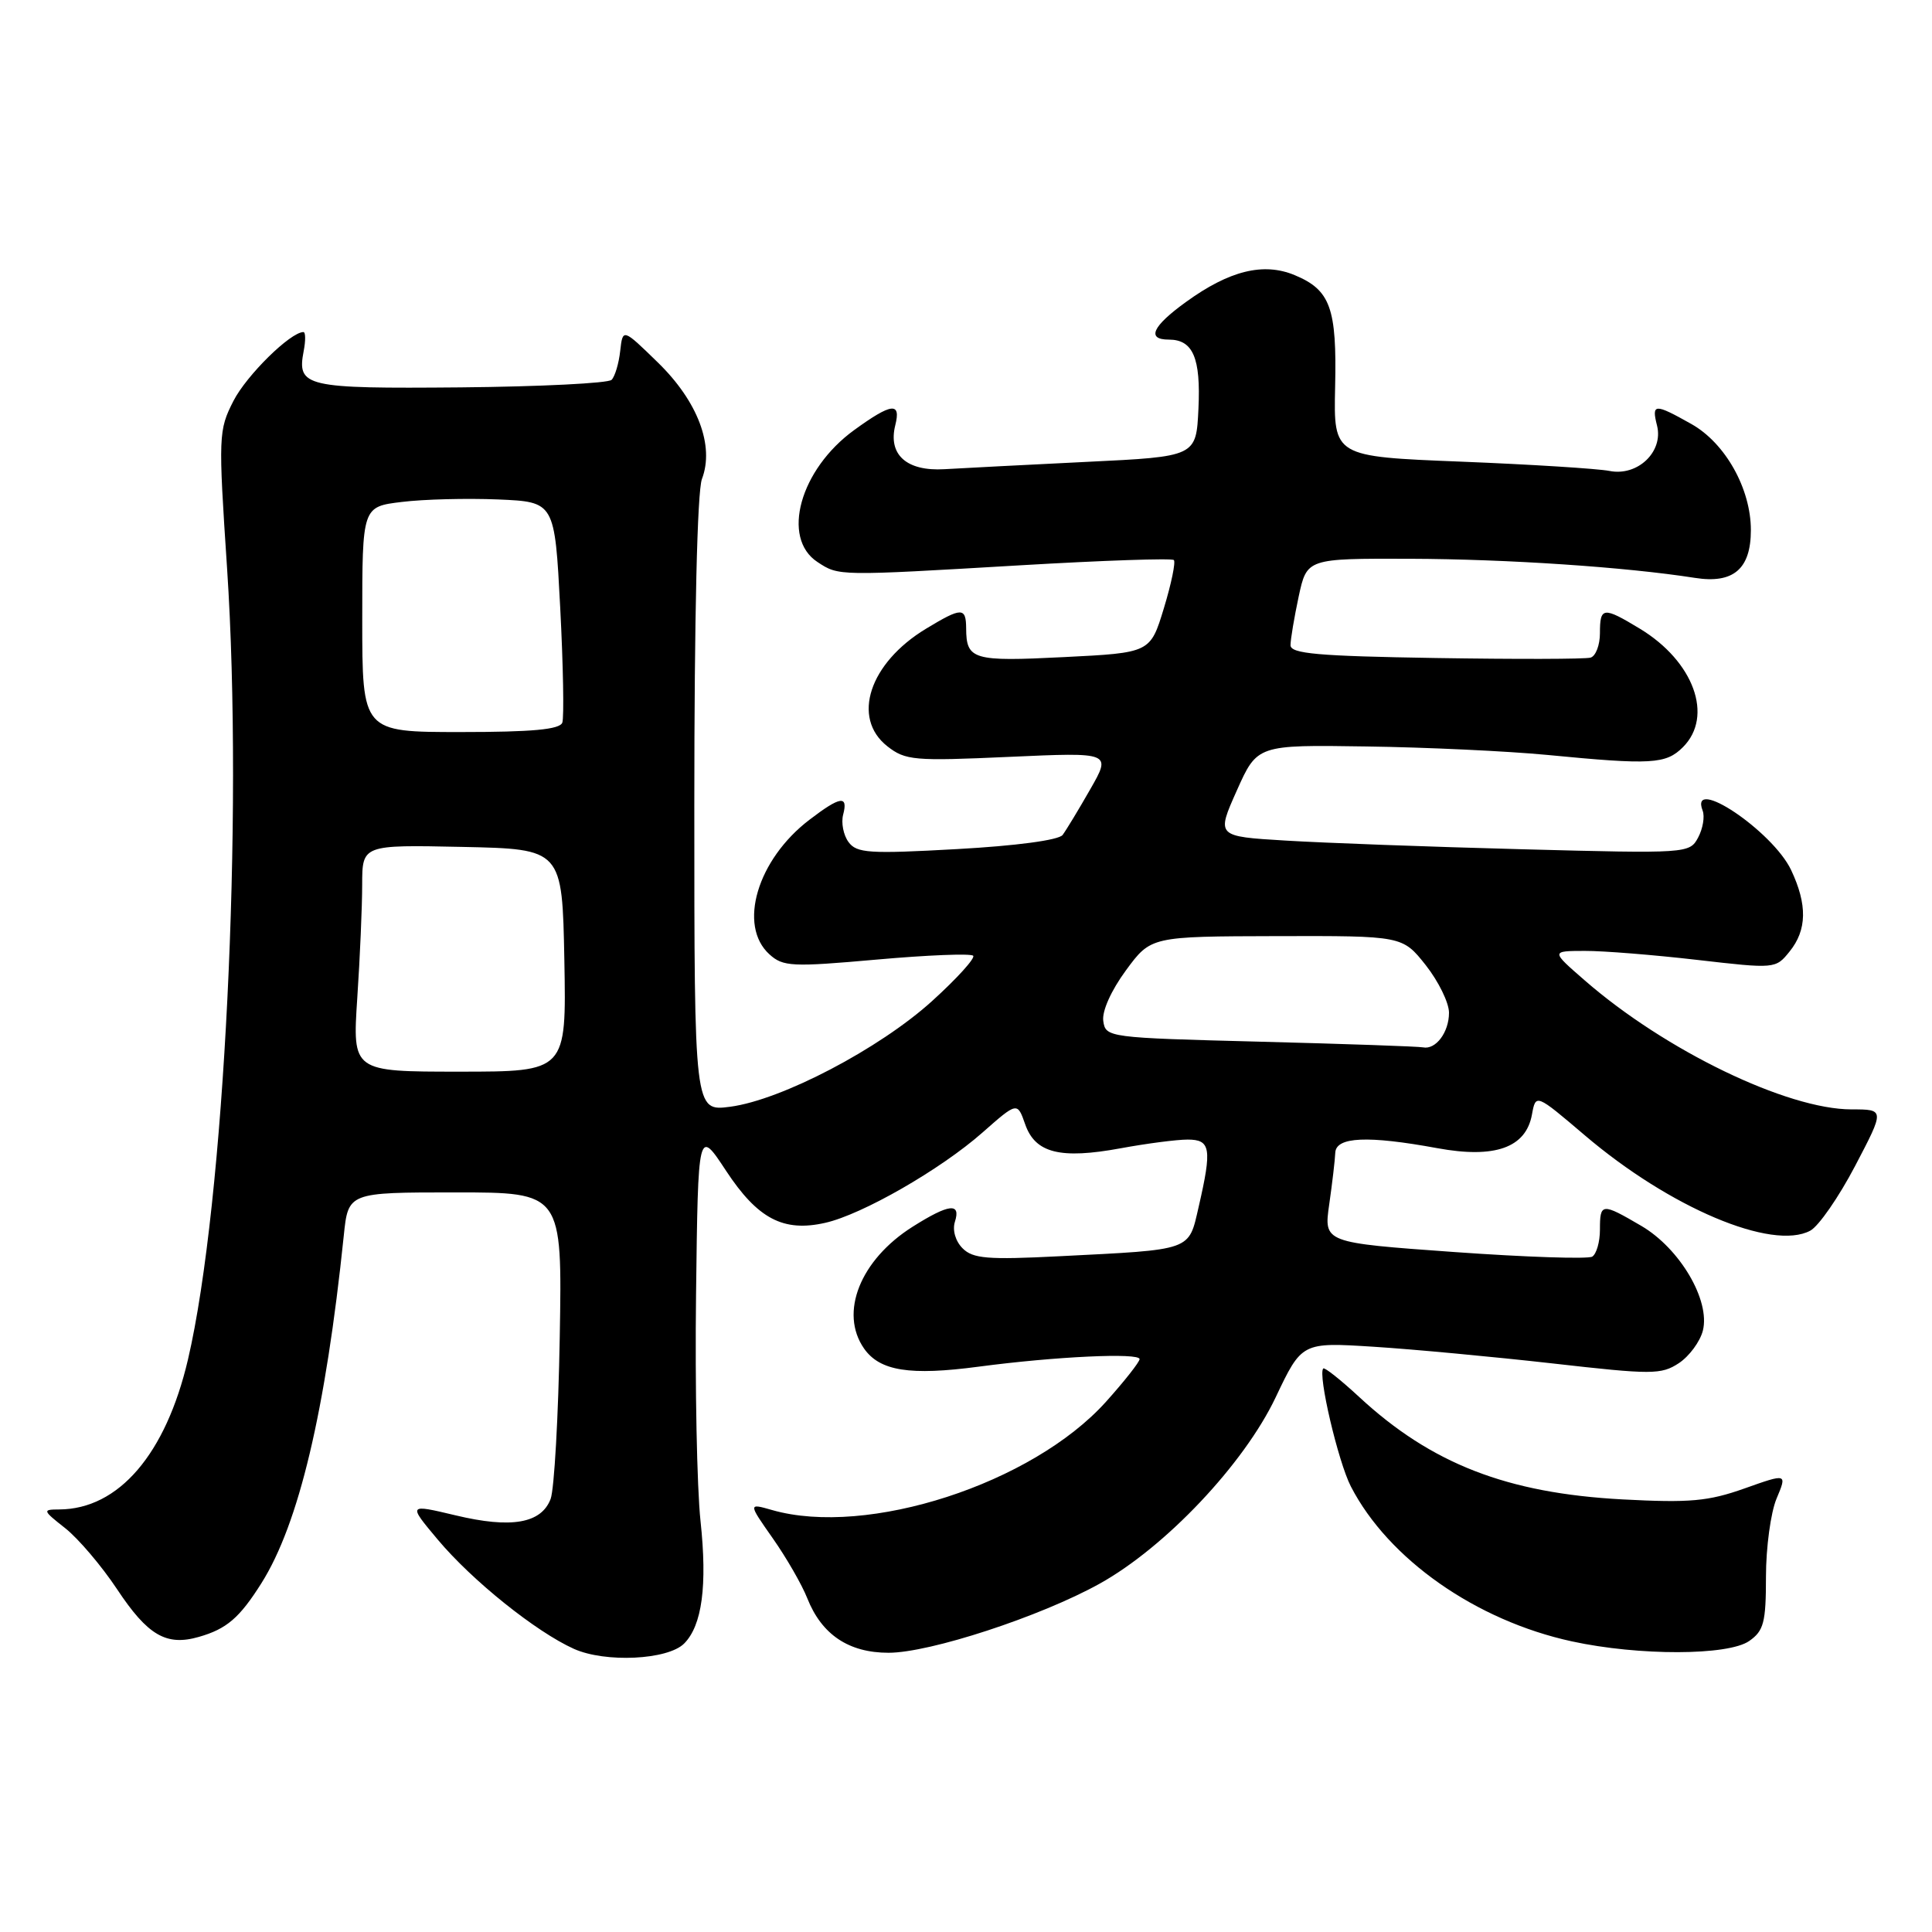 <?xml version="1.0" encoding="UTF-8" standalone="no"?>
<!DOCTYPE svg PUBLIC "-//W3C//DTD SVG 1.1//EN" "http://www.w3.org/Graphics/SVG/1.1/DTD/svg11.dtd" >
<svg xmlns="http://www.w3.org/2000/svg" xmlns:xlink="http://www.w3.org/1999/xlink" version="1.1" viewBox="0 0 256 256">
 <g >
 <path fill="currentColor"
d=" M 90.65 217.78 C 93.03 215.39 93.74 210.11 92.82 201.52 C 92.35 197.13 92.08 183.63 92.23 171.52 C 92.50 149.50 92.50 149.50 96.21 155.14 C 100.40 161.50 103.80 163.29 109.35 162.03 C 114.24 160.93 124.61 154.98 130.17 150.08 C 134.80 146.00 134.80 146.00 135.84 148.97 C 137.17 152.79 140.48 153.63 148.51 152.15 C 151.93 151.52 155.92 151.00 157.37 151.00 C 160.42 151.00 160.61 152.18 158.83 159.91 C 157.47 165.80 158.14 165.56 140.33 166.46 C 130.87 166.94 128.92 166.78 127.55 165.41 C 126.60 164.46 126.18 163.00 126.53 161.89 C 127.35 159.32 125.74 159.51 120.94 162.54 C 113.98 166.93 111.18 173.95 114.50 178.70 C 116.59 181.67 120.57 182.30 129.68 181.09 C 139.86 179.74 151.00 179.22 151.00 180.09 C 151.00 180.47 148.99 183.02 146.54 185.75 C 136.77 196.61 114.91 203.70 102.31 200.09 C 99.13 199.18 99.13 199.18 102.40 203.84 C 104.20 206.40 106.26 209.98 106.97 211.78 C 108.88 216.60 112.46 219.00 117.74 219.00 C 123.21 219.00 137.87 214.20 145.70 209.85 C 154.43 205.00 164.82 194.00 169.02 185.18 C 172.50 177.85 172.50 177.85 182.00 178.45 C 187.22 178.78 197.90 179.78 205.71 180.66 C 218.90 182.16 220.11 182.16 222.45 180.63 C 223.83 179.72 225.27 177.77 225.64 176.31 C 226.64 172.31 222.60 165.44 217.49 162.44 C 212.23 159.36 212.00 159.38 212.00 162.94 C 212.00 164.56 211.54 166.16 210.98 166.51 C 210.43 166.85 202.19 166.58 192.69 165.90 C 175.40 164.66 175.40 164.66 176.13 159.58 C 176.53 156.79 176.89 153.71 176.93 152.75 C 177.02 150.63 181.21 150.44 190.46 152.14 C 198.08 153.54 202.19 152.08 202.99 147.69 C 203.50 144.91 203.50 144.91 210.00 150.44 C 221.26 160.03 234.83 165.77 239.87 163.07 C 240.98 162.48 243.65 158.62 245.81 154.50 C 249.74 147.00 249.74 147.00 245.34 147.00 C 236.80 147.00 220.64 139.19 210.00 129.92 C 205.50 126.01 205.50 126.01 210.00 126.00 C 212.47 125.99 219.17 126.53 224.88 127.19 C 235.20 128.38 235.28 128.38 237.13 126.08 C 239.44 123.23 239.50 119.87 237.33 115.28 C 234.88 110.12 223.79 102.68 225.61 107.42 C 225.91 108.20 225.64 109.80 225.01 110.98 C 223.88 113.09 223.61 113.11 201.68 112.53 C 189.48 112.21 175.38 111.69 170.34 111.38 C 161.17 110.83 161.17 110.83 163.88 104.76 C 166.59 98.69 166.59 98.69 181.04 98.91 C 188.99 99.02 199.78 99.53 205.00 100.03 C 218.83 101.37 220.74 101.26 223.00 99.00 C 227.09 94.91 224.44 87.64 217.30 83.31 C 212.43 80.36 212.00 80.41 212.00 83.89 C 212.00 85.48 211.44 86.95 210.75 87.14 C 210.06 87.34 200.84 87.36 190.25 87.19 C 174.63 86.94 171.00 86.62 171.00 85.49 C 171.00 84.72 171.49 81.83 172.08 79.05 C 173.17 74.00 173.17 74.00 186.83 74.04 C 199.72 74.08 215.45 75.14 224.57 76.57 C 229.68 77.38 232.00 75.40 232.00 70.24 C 232.00 64.75 228.61 58.71 224.11 56.18 C 219.22 53.43 218.82 53.45 219.57 56.41 C 220.43 59.87 216.98 63.15 213.26 62.40 C 211.73 62.10 202.88 61.54 193.59 61.17 C 176.71 60.50 176.71 60.50 176.91 51.29 C 177.15 40.82 176.29 38.43 171.56 36.46 C 167.42 34.73 162.89 35.85 157.14 40.02 C 152.68 43.24 151.88 45.00 154.88 45.00 C 158.08 45.00 159.12 47.43 158.80 54.16 C 158.50 60.50 158.50 60.50 144.00 61.20 C 136.03 61.59 127.54 62.03 125.15 62.17 C 120.13 62.47 117.65 60.25 118.63 56.34 C 119.41 53.24 118.14 53.39 113.19 56.98 C 106.00 62.19 103.47 71.29 108.32 74.47 C 111.16 76.34 110.96 76.33 135.28 74.90 C 146.17 74.26 155.28 73.95 155.54 74.21 C 155.80 74.47 155.21 77.34 154.22 80.59 C 152.42 86.50 152.42 86.50 140.96 87.07 C 128.91 87.68 128.04 87.42 128.02 83.25 C 128.00 80.44 127.43 80.45 122.70 83.31 C 115.19 87.86 112.80 95.12 117.57 98.88 C 119.97 100.76 121.09 100.86 133.71 100.29 C 147.27 99.68 147.27 99.68 144.46 104.59 C 142.92 107.29 141.27 110.01 140.80 110.64 C 140.28 111.32 134.63 112.08 126.79 112.51 C 115.15 113.16 113.51 113.05 112.43 111.57 C 111.76 110.66 111.44 109.03 111.72 107.95 C 112.41 105.34 111.35 105.49 107.26 108.62 C 100.34 113.89 97.74 122.65 101.96 126.46 C 103.76 128.09 104.93 128.15 116.16 127.15 C 122.89 126.55 128.64 126.32 128.95 126.64 C 129.25 126.95 126.80 129.66 123.50 132.65 C 116.52 138.97 103.57 145.75 96.75 146.65 C 92.00 147.27 92.00 147.27 92.00 106.70 C 92.00 81.75 92.39 65.11 93.01 63.47 C 94.69 59.06 92.46 53.18 87.16 48.02 C 82.52 43.50 82.52 43.50 82.18 46.50 C 82.00 48.15 81.49 49.87 81.04 50.33 C 80.60 50.78 71.60 51.23 61.04 51.33 C 40.40 51.51 39.33 51.26 40.24 46.51 C 40.51 45.13 40.49 44.00 40.21 44.00 C 38.49 44.00 32.67 49.73 30.93 53.13 C 28.95 57.02 28.92 57.73 30.09 75.32 C 32.27 108.32 29.74 159.44 24.91 180.13 C 21.97 192.69 15.72 199.97 7.85 200.01 C 5.60 200.02 5.63 200.12 8.65 202.50 C 10.38 203.87 13.46 207.49 15.50 210.56 C 19.57 216.70 22.03 218.14 26.34 216.90 C 30.03 215.85 31.74 214.38 34.64 209.78 C 39.60 201.91 43.14 186.99 45.55 163.75 C 46.14 158.00 46.14 158.00 60.32 158.00 C 74.50 158.00 74.50 158.00 74.17 177.14 C 73.99 187.67 73.44 197.34 72.96 198.62 C 71.72 201.87 67.74 202.56 60.36 200.79 C 54.05 199.29 54.05 199.29 58.00 204.00 C 62.54 209.42 71.00 216.21 76.04 218.48 C 80.20 220.35 88.48 219.95 90.65 217.78 Z  M 231.78 217.44 C 233.71 216.09 234.00 214.99 234.00 208.91 C 234.00 205.07 234.63 200.42 235.40 198.58 C 236.81 195.22 236.81 195.22 231.15 197.23 C 226.35 198.93 223.92 199.15 215.00 198.68 C 199.68 197.86 189.65 193.96 180.08 185.09 C 177.65 182.84 175.52 181.15 175.34 181.33 C 174.59 182.08 177.31 193.69 179.00 196.97 C 183.97 206.60 195.57 214.73 208.28 217.49 C 217.15 219.42 228.99 219.39 231.78 217.44 Z  M 47.34 132.25 C 47.70 126.89 47.99 120.12 47.99 117.22 C 48.00 111.94 48.00 111.94 61.25 112.22 C 74.50 112.50 74.50 112.50 74.78 127.25 C 75.05 142.00 75.05 142.00 60.88 142.00 C 46.70 142.00 46.70 142.00 47.34 132.25 Z  M 167.00 138.03 C 146.81 137.51 146.50 137.47 146.19 135.29 C 146.00 133.99 147.23 131.25 149.19 128.58 C 152.50 124.08 152.50 124.08 169.17 124.04 C 185.83 124.00 185.83 124.00 188.92 127.89 C 190.61 130.04 192.00 132.87 192.00 134.19 C 192.00 136.79 190.24 139.13 188.55 138.78 C 187.97 138.66 178.28 138.32 167.00 138.03 Z  M 48.00 82.07 C 48.00 67.14 48.00 67.14 53.25 66.51 C 56.14 66.15 61.88 66.01 66.00 66.18 C 73.50 66.50 73.50 66.50 74.23 80.50 C 74.63 88.20 74.75 95.06 74.51 95.75 C 74.18 96.66 70.55 97.00 61.03 97.00 C 48.00 97.00 48.00 97.00 48.00 82.07 Z "/>
</g>
</svg>